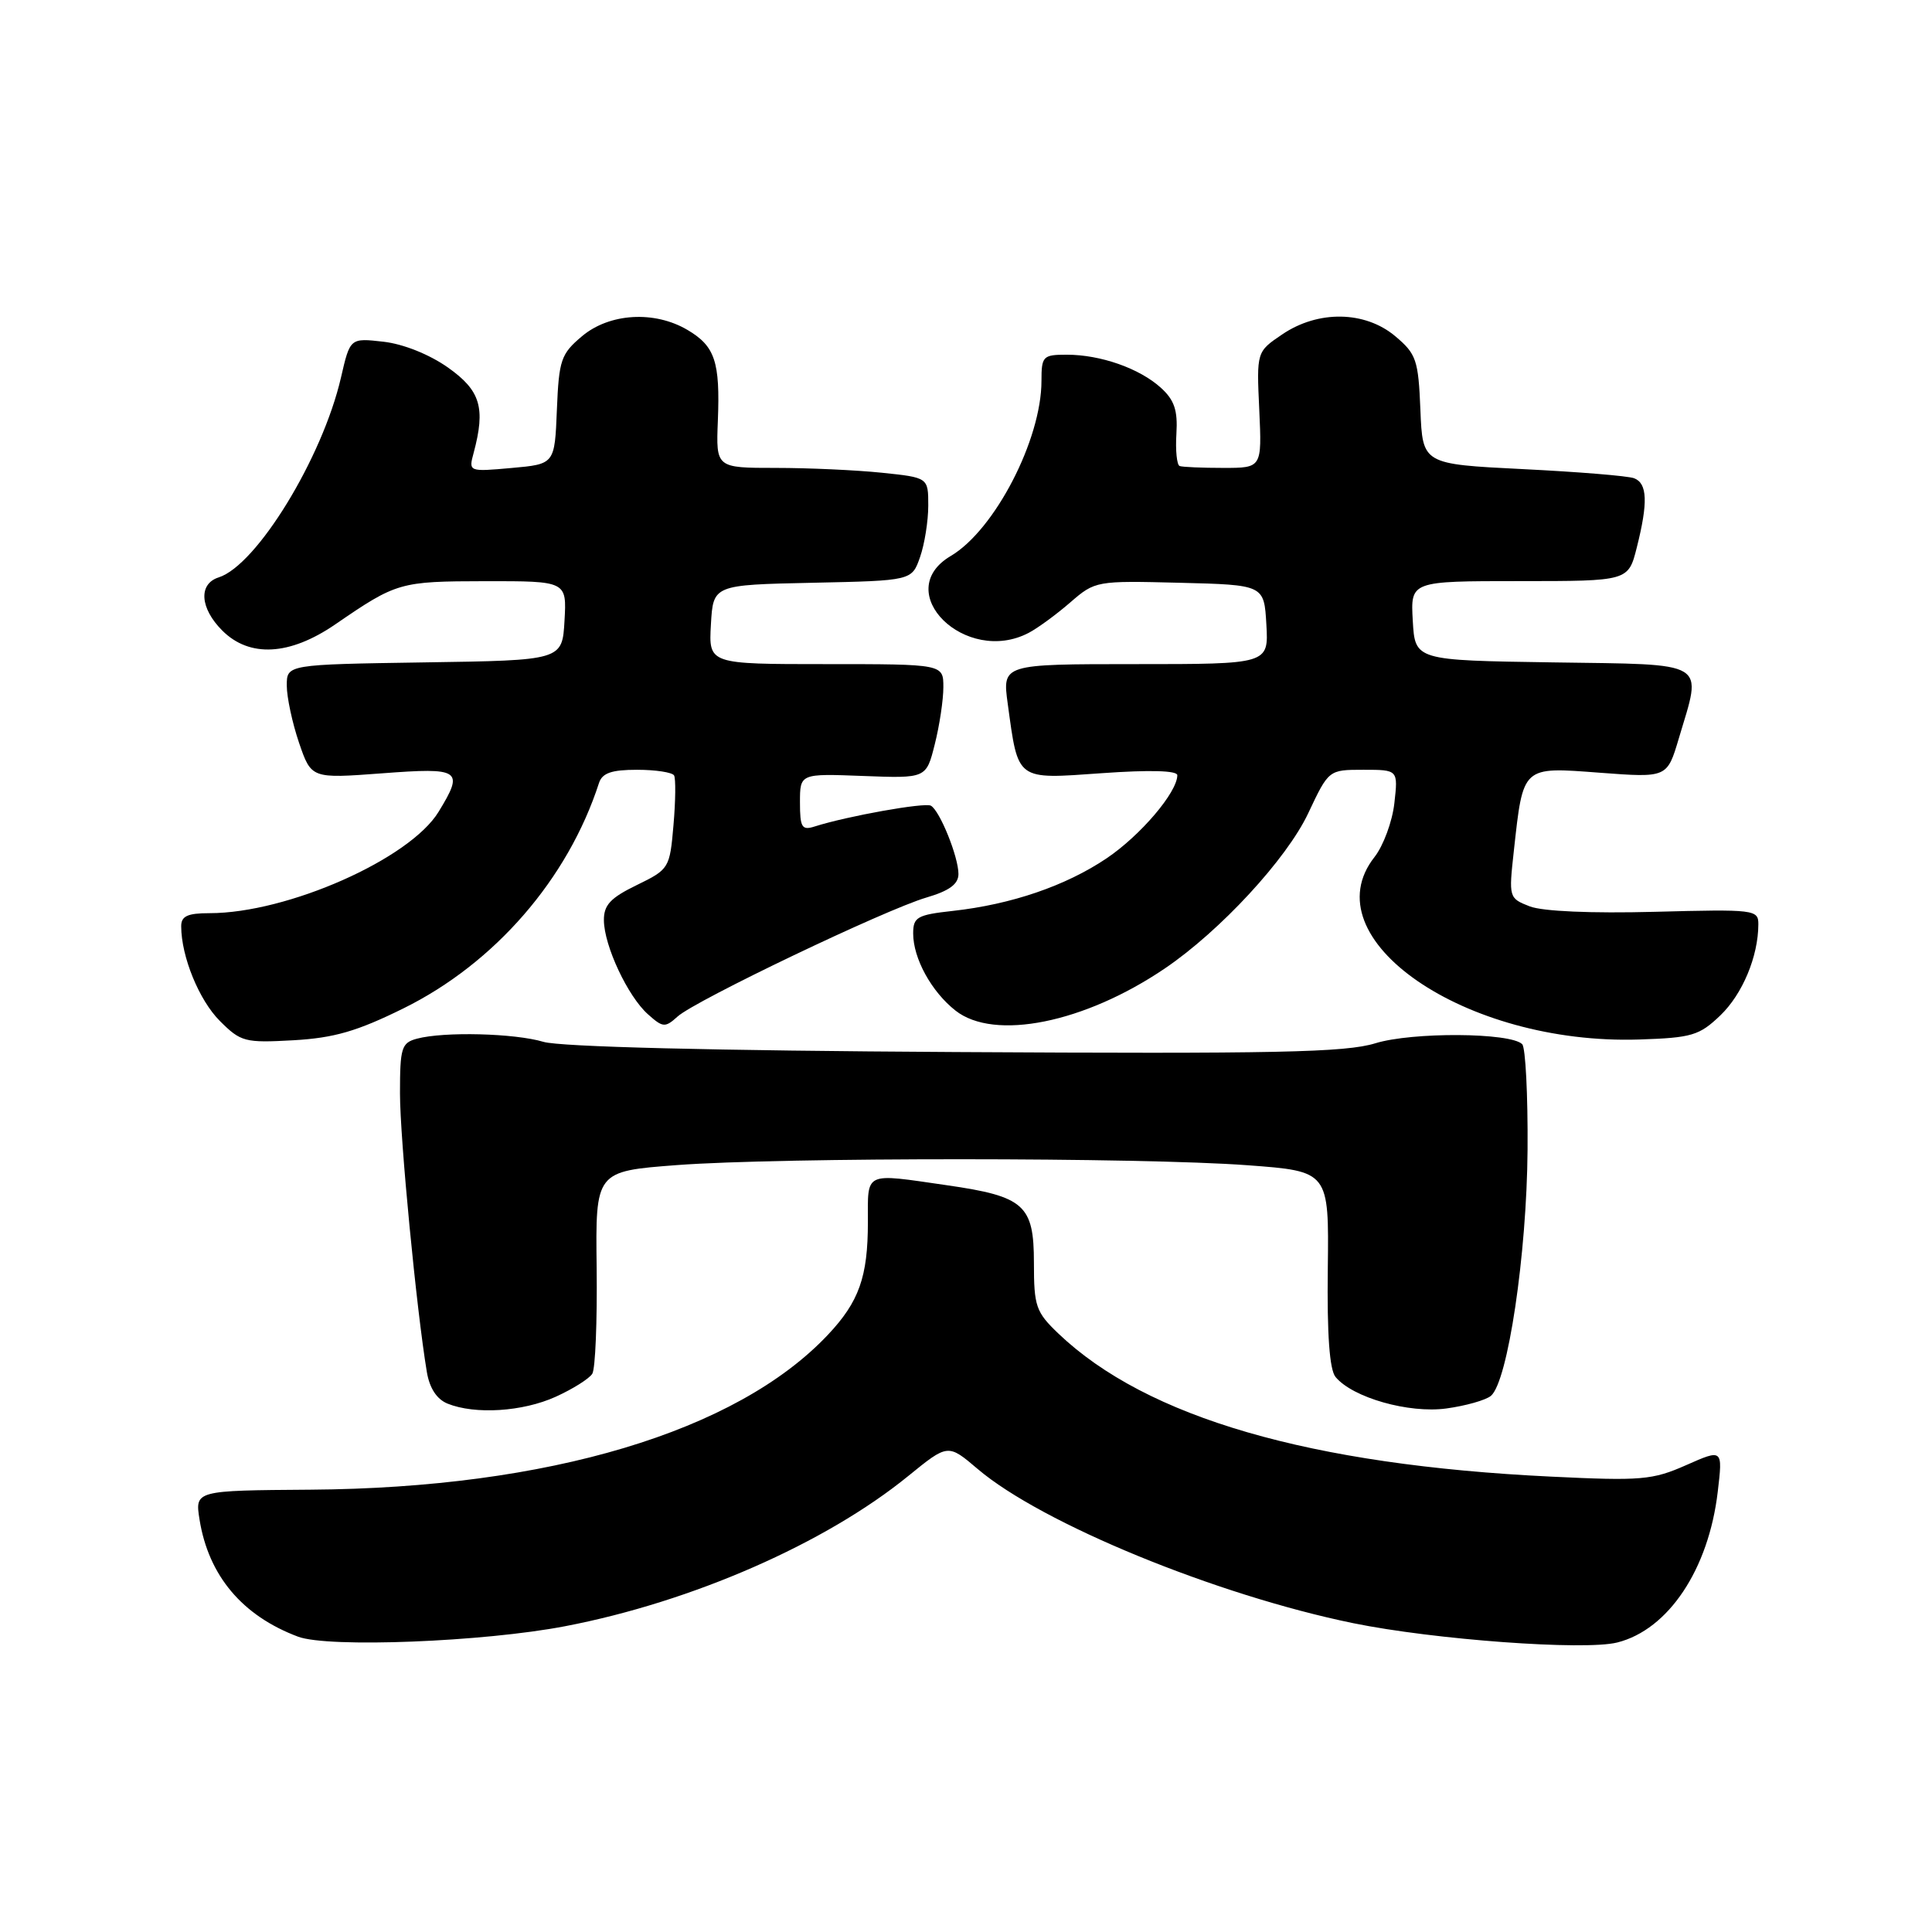 <?xml version="1.0" encoding="UTF-8" standalone="no"?>
<!DOCTYPE svg PUBLIC "-//W3C//DTD SVG 1.1//EN" "http://www.w3.org/Graphics/SVG/1.1/DTD/svg11.dtd" >
<svg xmlns="http://www.w3.org/2000/svg" xmlns:xlink="http://www.w3.org/1999/xlink" version="1.1" viewBox="0 0 256 256">
 <g >
 <path fill="currentColor"
d=" M 74.89 215.48 C 91.72 212.25 109.40 204.50 120.37 195.56 C 125.61 191.30 125.61 191.30 129.55 194.65 C 138.04 201.87 161.14 211.35 179.31 215.08 C 190.02 217.27 209.94 218.73 214.29 217.64 C 221.07 215.94 226.40 207.95 227.61 197.67 C 228.28 191.99 228.28 191.99 223.42 194.14 C 218.97 196.11 217.47 196.24 205.53 195.66 C 173.59 194.13 151.94 187.85 140.25 176.71 C 137.26 173.85 137.00 173.11 137.00 167.33 C 137.00 159.66 135.74 158.53 125.47 157.05 C 114.39 155.45 115.00 155.16 115.00 161.93 C 115.00 169.20 113.83 172.49 109.69 176.88 C 97.59 189.71 72.65 197.17 41.16 197.39 C 25.83 197.50 25.83 197.50 26.44 201.35 C 27.63 208.78 32.10 214.10 39.50 216.87 C 43.51 218.37 64.09 217.56 74.89 215.48 Z  M 73.63 185.08 C 75.90 184.05 78.08 182.68 78.48 182.03 C 78.89 181.38 79.14 175.07 79.06 168.02 C 78.90 155.20 78.90 155.20 89.70 154.38 C 103.49 153.34 151.20 153.35 165.30 154.40 C 176.10 155.20 176.10 155.20 175.94 168.12 C 175.83 176.83 176.17 181.50 176.97 182.46 C 179.24 185.20 186.69 187.31 191.65 186.63 C 194.21 186.28 196.86 185.53 197.55 184.96 C 199.79 183.10 202.31 166.20 202.41 152.33 C 202.46 145.09 202.14 138.81 201.70 138.36 C 200.15 136.81 187.13 136.73 182.24 138.24 C 178.28 139.46 169.07 139.65 126.50 139.40 C 94.57 139.22 74.19 138.71 72.01 138.05 C 68.20 136.91 58.84 136.67 55.25 137.63 C 53.20 138.18 53.00 138.83 53.00 144.87 C 53.00 150.88 55.19 173.59 56.56 181.80 C 56.92 183.95 57.88 185.41 59.31 185.99 C 62.96 187.46 69.26 187.06 73.63 185.08 Z  M 53.47 133.61 C 65.56 127.64 75.25 116.47 79.37 103.75 C 79.80 102.43 81.03 102.00 84.41 102.00 C 86.87 102.00 89.08 102.34 89.32 102.75 C 89.55 103.16 89.52 106.12 89.24 109.33 C 88.75 115.05 88.66 115.19 84.37 117.28 C 80.89 118.97 80.00 119.92 80.02 121.95 C 80.05 125.33 83.19 132.03 85.86 134.40 C 87.84 136.17 88.13 136.19 89.79 134.69 C 92.15 132.56 117.30 120.53 122.75 118.93 C 125.79 118.04 127.00 117.15 127.00 115.81 C 127.00 113.54 124.54 107.44 123.35 106.76 C 122.55 106.30 112.30 108.13 107.96 109.51 C 106.25 110.06 106.00 109.65 106.00 106.32 C 106.00 102.50 106.00 102.50 114.36 102.82 C 122.73 103.14 122.73 103.14 123.86 98.63 C 124.49 96.14 125.00 92.74 125.00 91.06 C 125.00 88.00 125.00 88.00 109.45 88.00 C 93.90 88.00 93.90 88.00 94.20 82.75 C 94.50 77.50 94.50 77.50 107.66 77.22 C 120.82 76.94 120.82 76.94 121.91 73.82 C 122.51 72.11 123.00 69.03 123.00 66.99 C 123.00 63.28 123.00 63.28 116.85 62.64 C 113.47 62.29 107.14 62.00 102.79 62.00 C 94.87 62.00 94.87 62.00 95.12 55.75 C 95.43 47.92 94.74 45.87 91.10 43.72 C 86.72 41.13 80.76 41.49 77.12 44.55 C 74.33 46.90 74.06 47.68 73.79 54.30 C 73.50 61.50 73.50 61.50 67.79 62.01 C 62.10 62.52 62.08 62.51 62.76 60.01 C 64.36 54.03 63.67 51.75 59.36 48.70 C 56.89 46.96 53.45 45.58 50.81 45.28 C 46.39 44.78 46.39 44.78 45.18 50.03 C 42.72 60.68 34.01 74.91 28.97 76.51 C 26.27 77.37 26.49 80.59 29.45 83.55 C 33.06 87.16 38.38 86.87 44.40 82.75 C 52.58 77.14 52.95 77.03 64.30 77.01 C 75.10 77.00 75.10 77.00 74.80 82.25 C 74.50 87.50 74.50 87.50 56.25 87.77 C 38.00 88.05 38.00 88.05 38.00 90.84 C 38.00 92.38 38.73 95.79 39.62 98.41 C 41.25 103.17 41.25 103.17 50.62 102.47 C 61.05 101.68 61.52 102.00 58.12 107.56 C 54.31 113.82 38.09 121.00 27.77 121.00 C 24.84 121.00 24.00 121.39 24.01 122.75 C 24.02 126.76 26.38 132.53 29.13 135.28 C 31.91 138.06 32.44 138.20 38.88 137.84 C 44.29 137.53 47.31 136.65 53.47 133.61 Z  M 227.95 134.55 C 230.89 131.73 232.98 126.73 232.99 122.48 C 233.00 120.53 232.50 120.47 219.25 120.82 C 210.87 121.04 204.41 120.76 202.70 120.10 C 199.93 119.02 199.91 118.94 200.59 112.76 C 201.84 101.43 201.64 101.61 211.98 102.39 C 220.90 103.06 220.90 103.06 222.45 97.85 C 225.55 87.43 226.64 88.08 205.75 87.77 C 187.50 87.50 187.50 87.50 187.20 82.25 C 186.90 77.00 186.90 77.00 201.33 77.00 C 215.76 77.00 215.76 77.00 216.88 72.56 C 218.39 66.58 218.29 64.05 216.53 63.37 C 215.72 63.06 209.09 62.52 201.78 62.16 C 188.50 61.50 188.50 61.50 188.21 54.30 C 187.94 47.68 187.67 46.90 184.88 44.55 C 180.87 41.18 174.66 41.08 169.90 44.31 C 166.50 46.61 166.50 46.61 166.86 54.31 C 167.21 62.00 167.21 62.00 162.11 62.00 C 159.30 62.00 156.69 61.89 156.31 61.75 C 155.94 61.61 155.74 59.69 155.88 57.48 C 156.07 54.36 155.61 53.00 153.81 51.37 C 150.98 48.81 145.83 47.00 141.35 47.00 C 138.19 47.00 138.00 47.20 138.00 50.47 C 138.00 58.26 131.80 70.23 125.98 73.67 C 117.96 78.41 127.94 88.25 136.32 83.85 C 137.52 83.22 139.99 81.41 141.82 79.82 C 145.11 76.97 145.26 76.94 156.32 77.22 C 167.50 77.50 167.50 77.50 167.80 82.75 C 168.10 88.00 168.10 88.00 150.46 88.00 C 132.81 88.00 132.81 88.00 133.53 93.25 C 134.94 103.54 134.56 103.26 146.01 102.45 C 152.35 102.00 156.00 102.10 156.00 102.72 C 156.00 104.98 151.11 110.72 146.62 113.74 C 141.19 117.39 134.01 119.84 126.25 120.70 C 121.53 121.22 121.00 121.52 121.00 123.69 C 121.00 126.99 123.42 131.40 126.61 133.91 C 131.75 137.95 143.69 135.55 154.34 128.33 C 161.68 123.36 170.50 113.81 173.35 107.75 C 176.06 102.00 176.06 102.00 180.66 102.00 C 185.26 102.00 185.26 102.00 184.76 106.43 C 184.49 108.86 183.30 112.07 182.13 113.56 C 173.63 124.37 194.10 138.48 217.19 137.74 C 224.17 137.51 225.16 137.22 227.95 134.55 Z "/>
</g>
</svg>